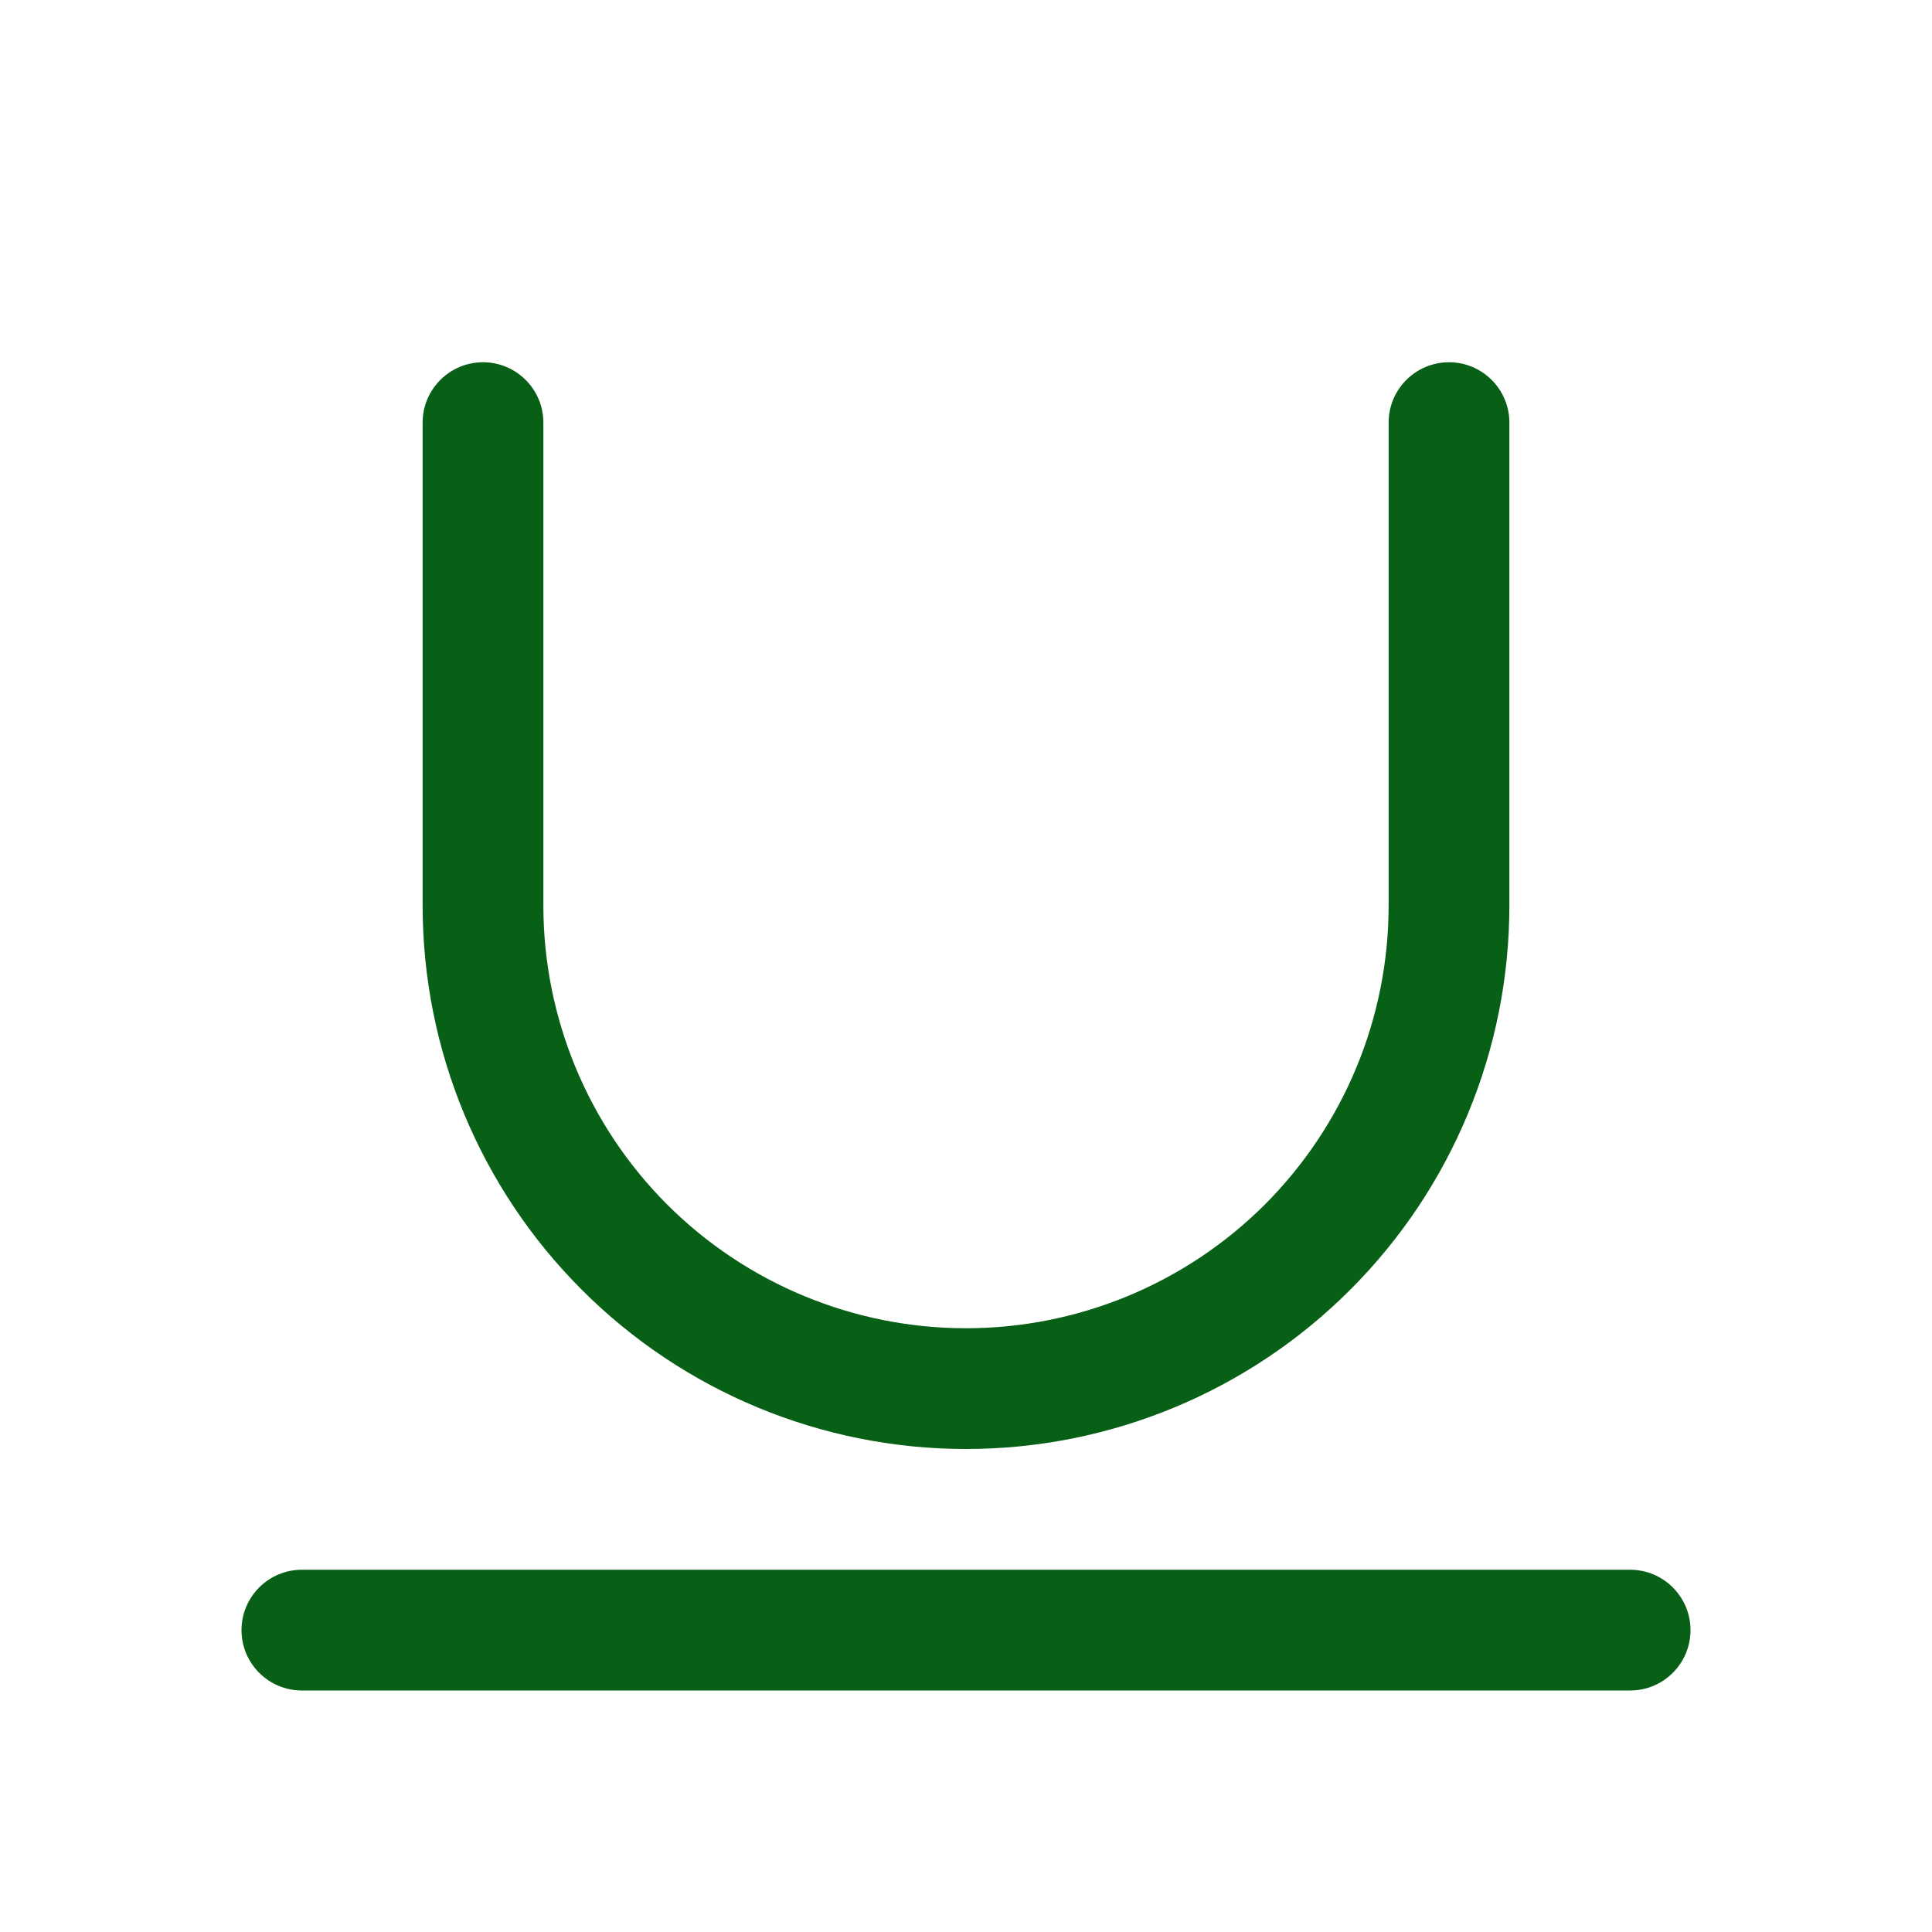 <svg width="20" height="20" viewBox="0 0 20 20" fill="none" xmlns="http://www.w3.org/2000/svg">
<path fill-rule="evenodd" clip-rule="evenodd" d="M2.5 16.875C2.5 16.53 2.78 16.25 3.125 16.25H16.875C17.22 16.25 17.5 16.53 17.5 16.875C17.5 17.22 17.22 17.5 16.875 17.5H3.125C2.78 17.5 2.5 17.22 2.5 16.875Z" fill="#085F16"/>
<path fill-rule="evenodd" clip-rule="evenodd" d="M5 3.75C5.345 3.75 5.625 4.03 5.625 4.375V9.375C5.625 10.535 6.086 11.648 6.906 12.469C7.727 13.289 8.84 13.75 10 13.75C11.16 13.75 12.273 13.289 13.094 12.469C13.914 11.648 14.375 10.535 14.375 9.375V4.375C14.375 4.03 14.655 3.75 15 3.75C15.345 3.75 15.625 4.03 15.625 4.375V9.375C15.625 10.867 15.032 12.298 13.977 13.352C12.923 14.407 11.492 15 10 15C8.508 15 7.077 14.407 6.023 13.352C4.968 12.298 4.375 10.867 4.375 9.375V4.375C4.375 4.03 4.655 3.75 5 3.75Z" fill="#085F16"/>
</svg>
